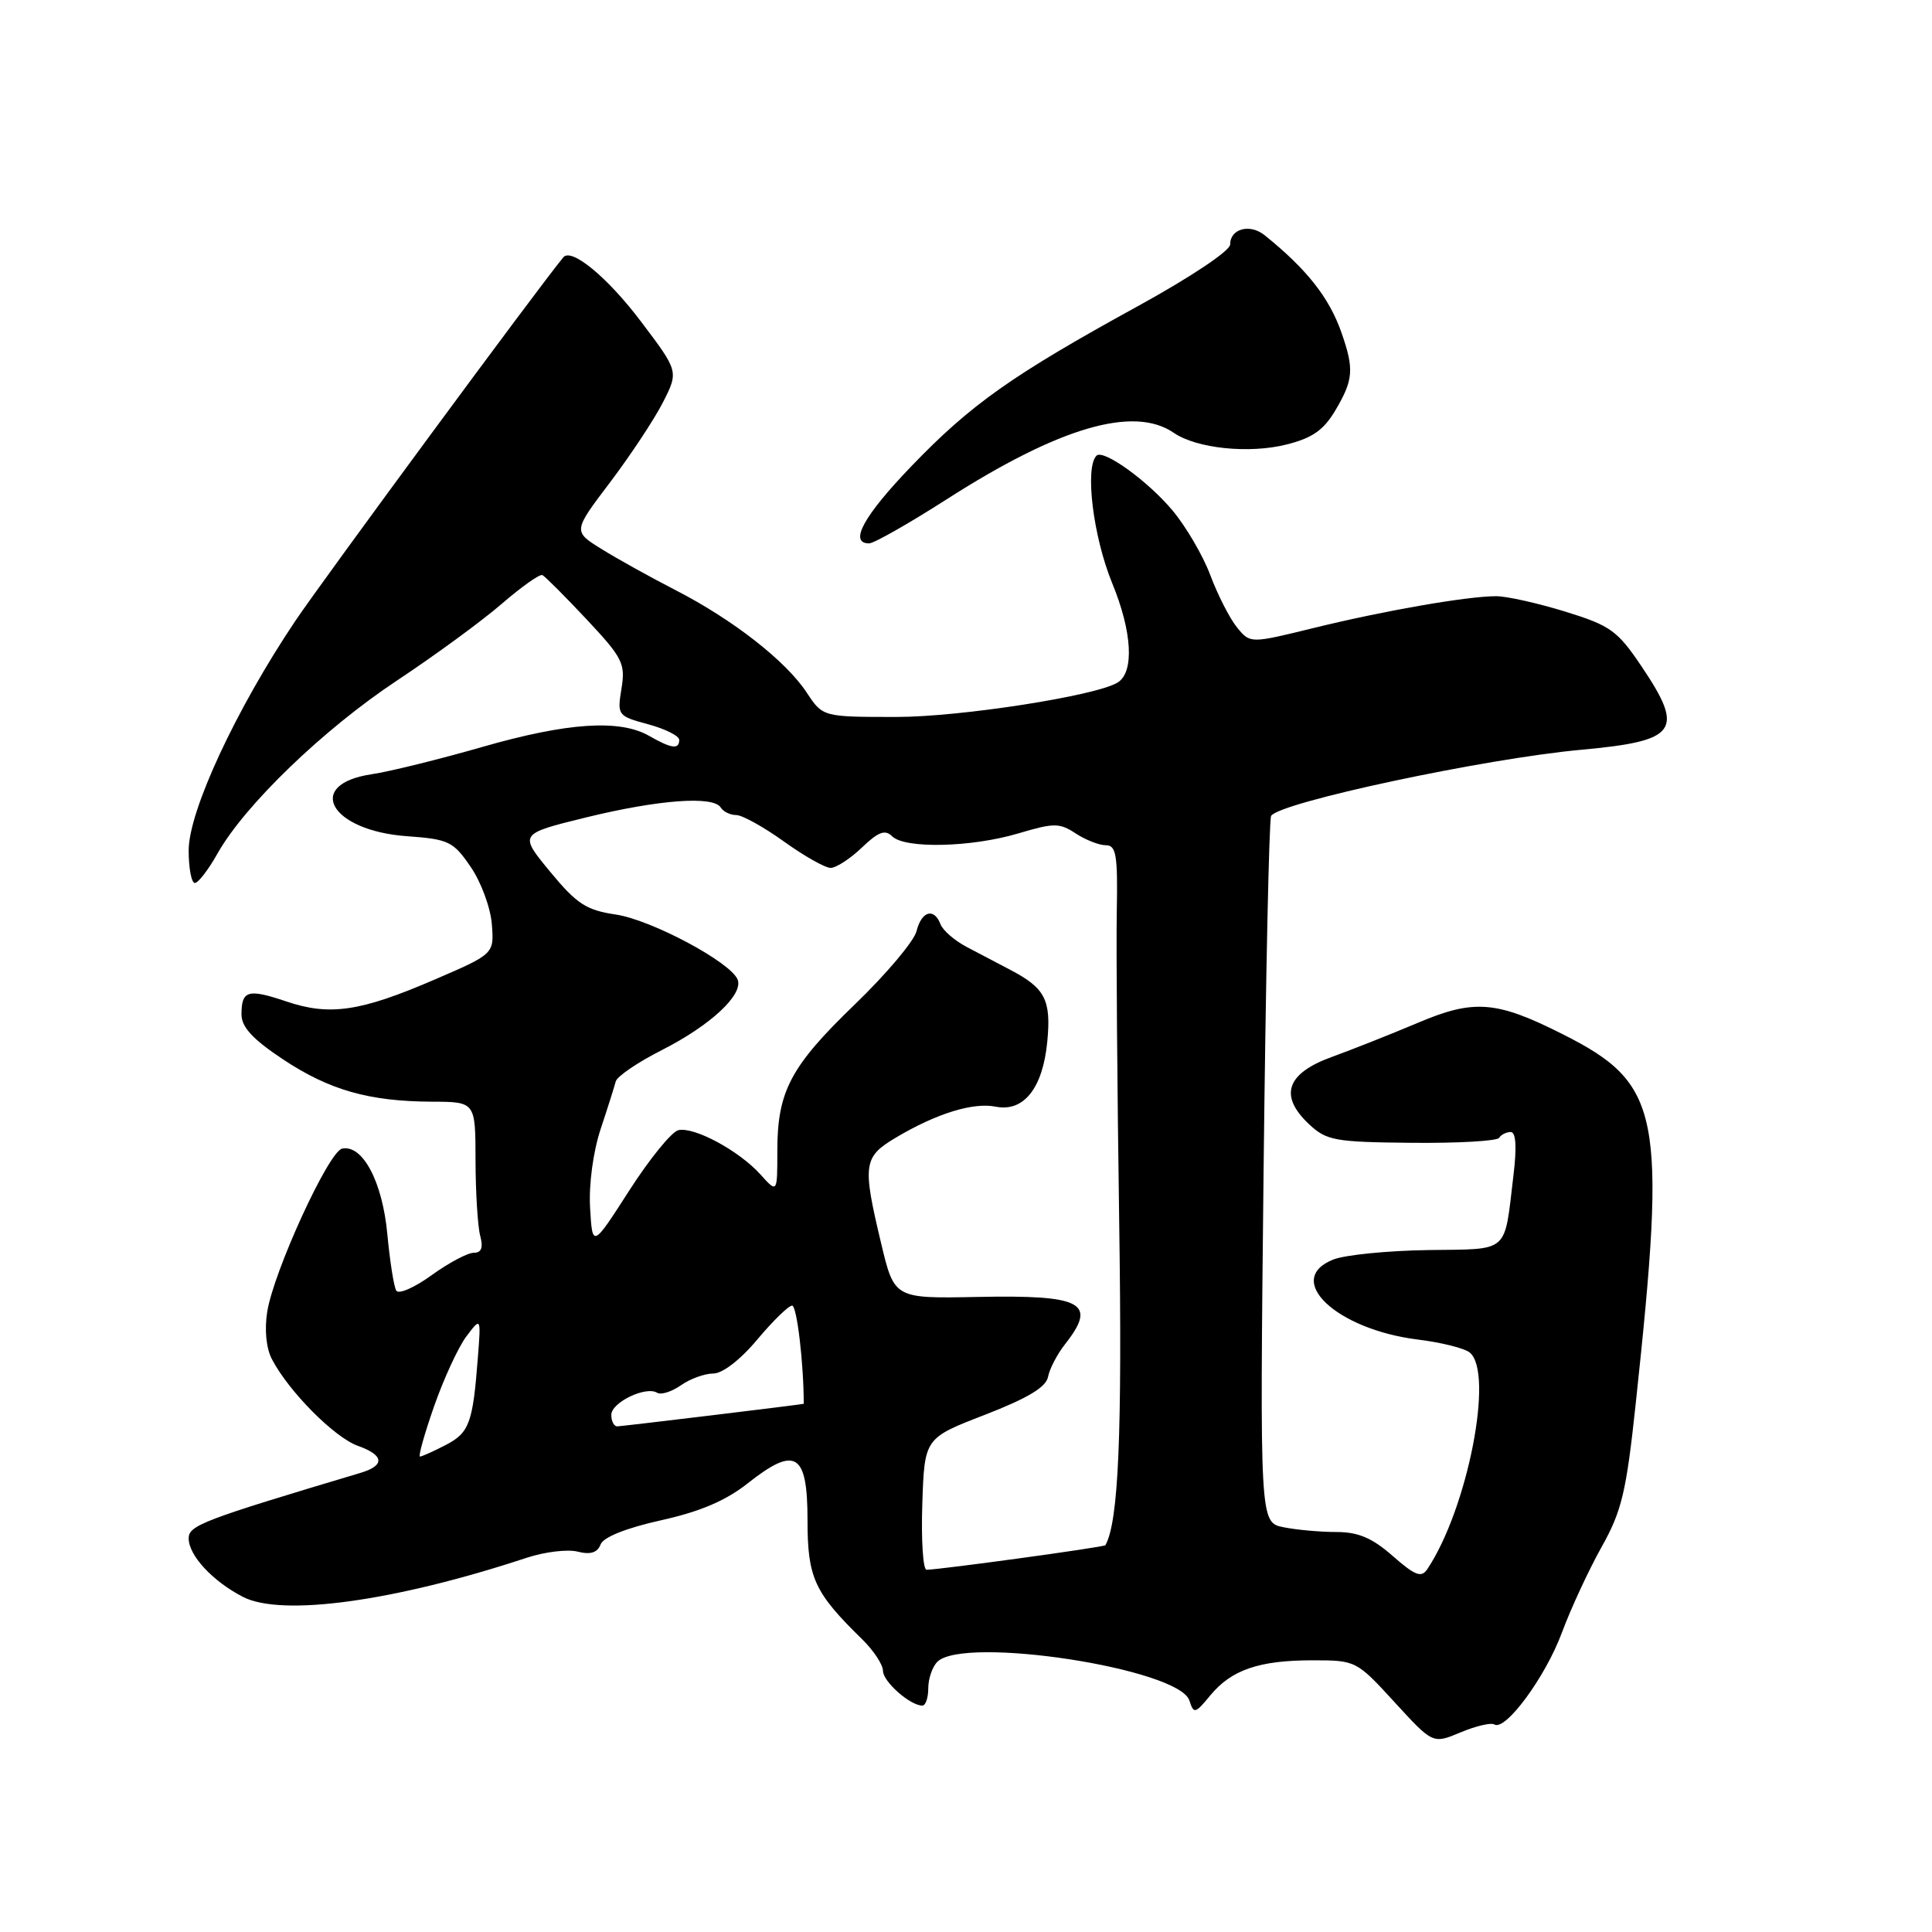 <?xml version="1.0" encoding="UTF-8" standalone="no"?>
<!DOCTYPE svg PUBLIC "-//W3C//DTD SVG 1.1//EN" "http://www.w3.org/Graphics/SVG/1.1/DTD/svg11.dtd" >
<svg xmlns="http://www.w3.org/2000/svg" xmlns:xlink="http://www.w3.org/1999/xlink" version="1.1" viewBox="0 0 256 256">
 <g >
 <path fill="currentColor"
d=" M 198.01 228.50 C 199.48 229.41 204.78 222.21 206.96 216.33 C 208.15 213.12 210.52 208.03 212.21 205.00 C 214.89 200.23 215.49 197.72 216.74 186.00 C 220.87 147.50 220.10 143.61 207.05 137.03 C 198.29 132.61 195.31 132.37 187.87 135.53 C 184.37 137.01 179.25 139.04 176.50 140.04 C 170.45 142.23 169.44 145.18 173.44 148.95 C 175.78 151.14 176.84 151.33 187.07 151.43 C 193.18 151.49 198.38 151.19 198.64 150.77 C 198.90 150.35 199.59 150.00 200.17 150.00 C 200.87 150.00 201.00 151.94 200.54 155.75 C 199.28 166.24 200.15 165.48 189.20 165.64 C 183.86 165.72 178.23 166.28 176.68 166.89 C 170.03 169.52 177.05 176.16 187.89 177.50 C 190.98 177.88 194.06 178.65 194.75 179.22 C 198.00 181.89 194.46 199.95 189.12 207.93 C 188.34 209.09 187.51 208.78 184.55 206.18 C 181.83 203.79 179.98 203.00 177.09 203.00 C 174.98 203.00 171.83 202.72 170.09 202.37 C 166.93 201.74 166.93 201.74 167.43 155.32 C 167.71 129.80 168.16 108.55 168.43 108.11 C 169.54 106.32 196.71 100.52 209.50 99.35 C 222.29 98.18 223.26 96.84 217.50 88.28 C 214.32 83.56 213.39 82.89 207.40 81.04 C 203.76 79.92 199.65 79.00 198.26 79.00 C 194.40 79.00 183.45 80.91 174.07 83.21 C 165.65 85.28 165.65 85.28 163.90 83.12 C 162.94 81.94 161.36 78.84 160.38 76.23 C 159.41 73.63 157.14 69.75 155.34 67.61 C 152.05 63.69 146.19 59.48 145.29 60.38 C 143.72 61.95 144.85 71.13 147.37 77.27 C 150.03 83.73 150.32 89.07 148.09 90.44 C 145.25 92.20 127.25 95.00 118.81 95.00 C 109.02 95.00 109.02 95.00 106.88 91.75 C 104.12 87.57 97.10 82.09 89.50 78.19 C 86.20 76.49 81.79 74.05 79.71 72.75 C 75.92 70.40 75.92 70.40 80.83 63.92 C 83.53 60.35 86.68 55.59 87.84 53.32 C 89.93 49.21 89.93 49.21 84.89 42.55 C 80.50 36.74 75.72 32.80 74.65 34.09 C 71.46 37.92 42.97 76.59 39.14 82.26 C 31.30 93.93 25.00 107.46 25.00 112.68 C 25.00 115.05 25.37 117.00 25.82 117.00 C 26.26 117.00 27.62 115.24 28.83 113.08 C 32.43 106.69 42.87 96.62 52.61 90.17 C 57.62 86.85 63.86 82.28 66.47 80.02 C 69.09 77.76 71.51 76.04 71.87 76.20 C 72.22 76.37 74.85 79.00 77.72 82.06 C 82.50 87.16 82.89 87.92 82.35 91.24 C 81.77 94.78 81.85 94.88 85.88 95.97 C 88.15 96.58 90.00 97.51 90.00 98.04 C 90.00 99.34 88.97 99.20 86.00 97.50 C 82.11 95.28 75.18 95.74 63.96 98.96 C 58.29 100.59 51.67 102.23 49.25 102.59 C 40.29 103.93 43.77 110.07 53.91 110.80 C 59.46 111.20 60.06 111.49 62.37 114.87 C 63.74 116.86 65.00 120.28 65.17 122.45 C 65.48 126.40 65.48 126.40 57.54 129.82 C 47.76 134.04 43.67 134.64 37.95 132.70 C 32.85 130.98 32.00 131.22 32.00 134.42 C 32.00 136.09 33.48 137.70 37.47 140.35 C 43.64 144.45 48.89 145.94 57.25 145.98 C 63.00 146.00 63.00 146.00 63.01 153.75 C 63.02 158.01 63.30 162.51 63.63 163.75 C 64.05 165.33 63.80 166.00 62.77 166.00 C 61.96 166.00 59.45 167.34 57.19 168.97 C 54.93 170.61 52.83 171.53 52.51 171.02 C 52.19 170.50 51.66 167.11 51.32 163.49 C 50.67 156.57 48.05 151.63 45.33 152.20 C 43.55 152.57 36.27 168.44 35.41 173.81 C 35.03 176.21 35.27 178.66 36.04 180.12 C 38.29 184.41 44.32 190.48 47.44 191.59 C 50.92 192.83 51.04 194.19 47.75 195.17 C 26.87 201.41 25.00 202.12 25.00 203.84 C 25.00 206.10 28.16 209.51 32.18 211.59 C 37.33 214.26 52.30 212.19 69.80 206.41 C 72.17 205.63 75.20 205.26 76.54 205.60 C 78.24 206.03 79.16 205.74 79.58 204.65 C 79.95 203.68 82.95 202.48 87.57 201.45 C 92.77 200.30 96.19 198.84 99.10 196.53 C 105.42 191.54 107.00 192.52 107.00 201.42 C 107.00 209.07 107.89 211.01 114.25 217.22 C 115.76 218.70 117.00 220.58 117.00 221.40 C 117.00 222.82 120.60 226.00 122.22 226.00 C 122.65 226.00 123.00 224.97 123.00 223.70 C 123.00 222.44 123.54 220.86 124.20 220.20 C 127.70 216.70 156.26 221.09 157.60 225.33 C 158.18 227.13 158.36 227.09 160.36 224.66 C 163.16 221.26 166.83 220.00 173.92 220.00 C 179.66 220.00 179.74 220.04 184.78 225.54 C 189.86 231.09 189.86 231.09 193.53 229.55 C 195.56 228.70 197.57 228.23 198.01 228.50 Z  M 125.41 66.18 C 140.36 56.60 150.22 53.71 155.53 57.35 C 158.55 59.43 165.52 60.15 170.47 58.90 C 173.91 58.04 175.40 56.99 176.97 54.33 C 179.34 50.31 179.44 48.91 177.75 44.07 C 176.12 39.42 173.16 35.67 167.56 31.16 C 165.61 29.60 163.00 30.30 163.00 32.40 C 163.00 33.23 157.76 36.73 150.75 40.58 C 134.12 49.71 128.66 53.56 120.75 61.79 C 114.44 68.35 112.44 72.00 115.16 72.00 C 115.80 72.00 120.41 69.38 125.41 66.18 Z  M 122.21 199.28 C 122.50 190.56 122.50 190.56 130.50 187.47 C 136.17 185.27 138.61 183.81 138.87 182.44 C 139.07 181.38 140.09 179.43 141.12 178.12 C 145.44 172.63 143.49 171.57 129.54 171.85 C 118.50 172.07 118.50 172.07 116.75 164.73 C 114.25 154.25 114.39 153.30 118.74 150.72 C 124.12 147.53 128.95 146.04 131.94 146.64 C 135.65 147.38 138.18 144.19 138.77 138.02 C 139.30 132.50 138.50 130.94 133.89 128.52 C 132.30 127.68 129.69 126.31 128.10 125.48 C 126.50 124.64 124.94 123.29 124.63 122.48 C 123.77 120.23 122.11 120.71 121.44 123.40 C 121.10 124.72 117.44 129.07 113.30 133.06 C 104.74 141.31 103.00 144.60 103.00 152.52 C 103.00 158.11 103.00 158.11 100.75 155.61 C 97.94 152.49 92.02 149.29 89.90 149.75 C 89.02 149.93 86.10 153.52 83.40 157.72 C 78.50 165.35 78.50 165.35 78.19 160.05 C 78.01 156.94 78.59 152.64 79.58 149.63 C 80.52 146.81 81.42 143.95 81.59 143.29 C 81.77 142.62 84.52 140.75 87.70 139.14 C 94.13 135.88 98.53 131.79 97.74 129.80 C 96.83 127.50 86.31 121.88 81.59 121.18 C 77.68 120.60 76.42 119.78 72.89 115.50 C 68.76 110.50 68.76 110.50 77.63 108.32 C 87.27 105.96 94.52 105.42 95.50 107.00 C 95.84 107.55 96.77 108.00 97.56 108.00 C 98.35 108.00 101.19 109.58 103.87 111.50 C 106.55 113.43 109.34 115.00 110.06 115.00 C 110.79 115.00 112.66 113.79 114.20 112.31 C 116.38 110.22 117.28 109.88 118.21 110.81 C 119.88 112.48 128.66 112.29 134.90 110.44 C 139.67 109.02 140.38 109.02 142.54 110.44 C 143.86 111.30 145.65 112.00 146.54 112.00 C 147.90 112.00 148.12 113.31 147.98 120.75 C 147.89 125.56 148.04 144.12 148.30 162.00 C 148.71 190.07 148.21 201.66 146.47 204.75 C 146.33 205.00 124.45 208.00 122.77 208.00 C 122.31 208.00 122.05 204.08 122.21 199.28 Z  M 57.52 186.34 C 58.80 182.68 60.72 178.52 61.79 177.09 C 63.74 174.50 63.74 174.50 63.31 180.00 C 62.65 188.58 62.18 189.86 59.04 191.48 C 57.42 192.32 55.90 193.00 55.65 193.00 C 55.40 193.00 56.24 190.00 57.52 186.34 Z  M 81.00 187.48 C 81.00 185.83 85.58 183.62 87.08 184.55 C 87.59 184.86 89.00 184.41 90.22 183.56 C 91.44 182.70 93.37 182.00 94.51 182.00 C 95.74 182.00 98.11 180.17 100.34 177.50 C 102.41 175.03 104.49 173.00 104.96 173.00 C 105.59 173.00 106.50 180.67 106.50 186.01 C 106.50 186.08 82.34 189.00 81.79 189.00 C 81.35 189.00 81.00 188.31 81.00 187.48 Z "/>
</g>
</svg>